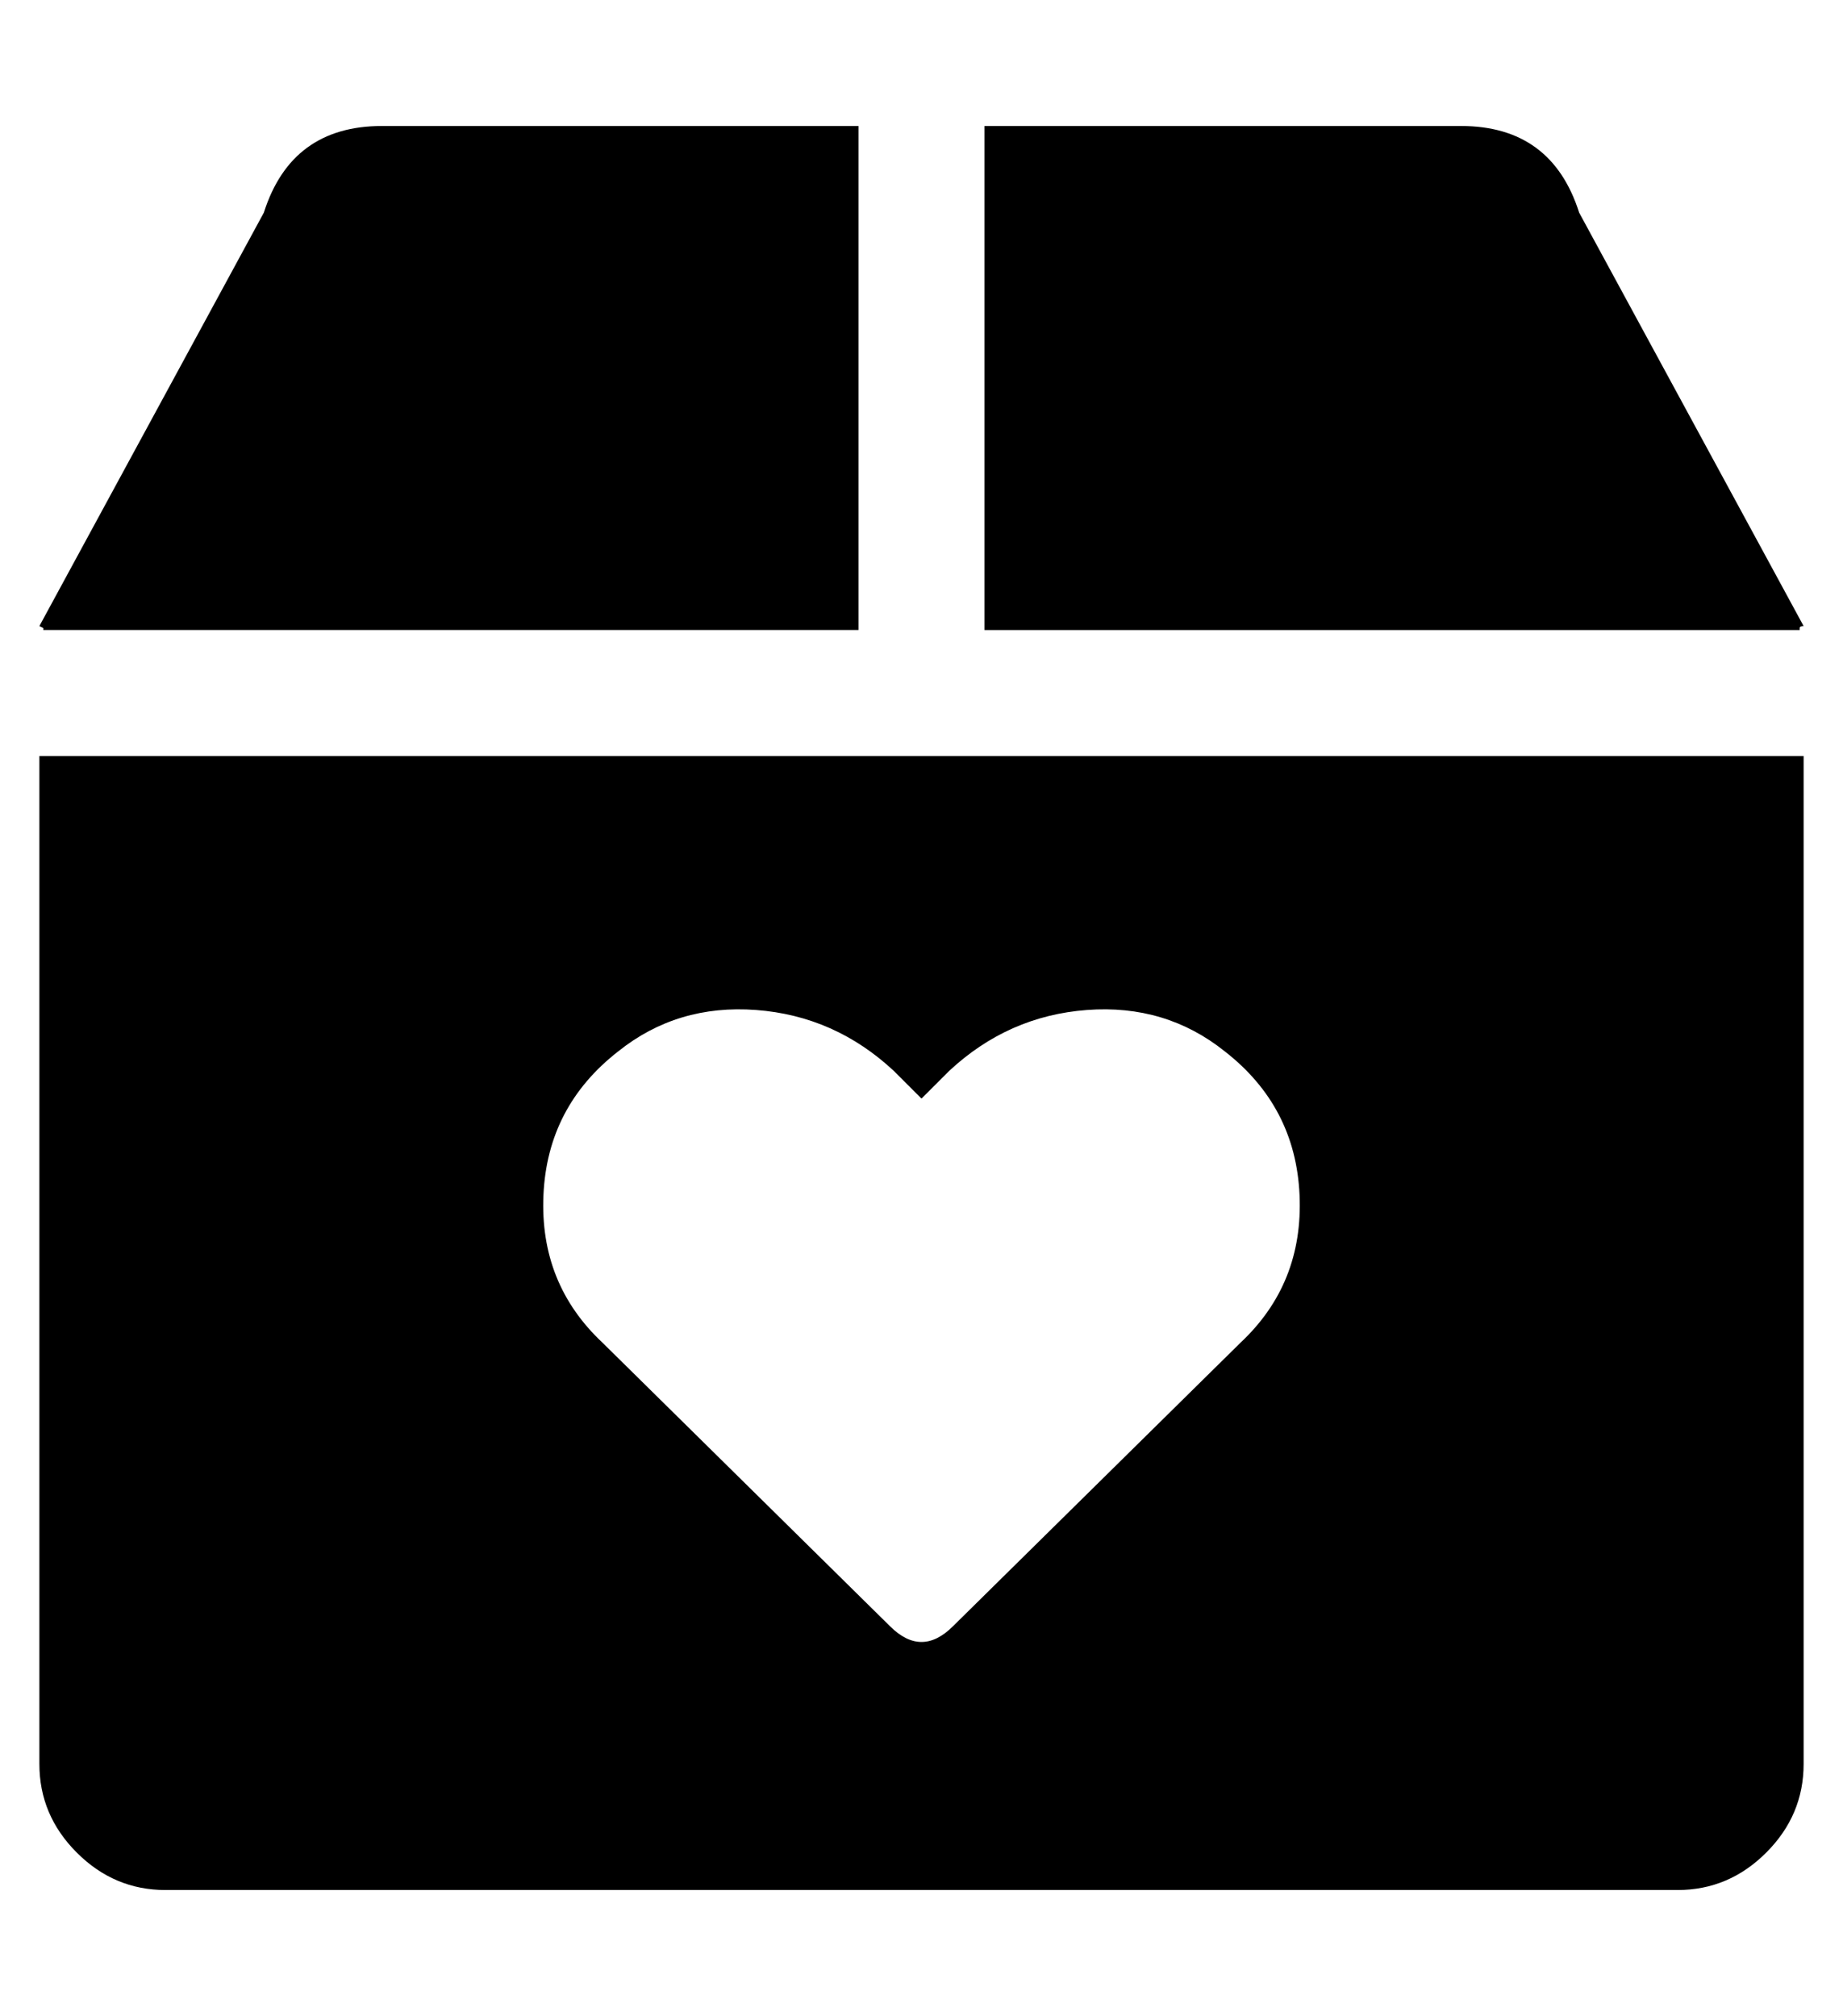 <?xml version="1.0" standalone="no"?>
<!DOCTYPE svg PUBLIC "-//W3C//DTD SVG 1.1//EN" "http://www.w3.org/Graphics/SVG/1.1/DTD/svg11.dtd" >
<svg xmlns="http://www.w3.org/2000/svg" xmlns:xlink="http://www.w3.org/1999/xlink" version="1.1" viewBox="-10 0 468 512">
   <path fill="currentColor"
d="M448 159q-1 0 -1 0.5v0.5h-207v-128h121q23 0 30 22zM0 192h448v256q0 13 -9.5 22.5t-22.5 9.5h-384q-13 0 -22.5 -9.5t-9.5 -22.5v-256zM305 341q16 -15 15 -37.5t-19 -36.5q-15 -12 -35 -10.5t-35 15.5l-7 7l-7 -7q-15 -14 -35 -15.5t-35 10.5q-18 14 -19 36.5t15 37.5
l73 72q8 8 16 0zM208 160h-207v-0.5t-1 -0.5l57 -105q7 -22 30 -22h121v128z" />
</svg>

